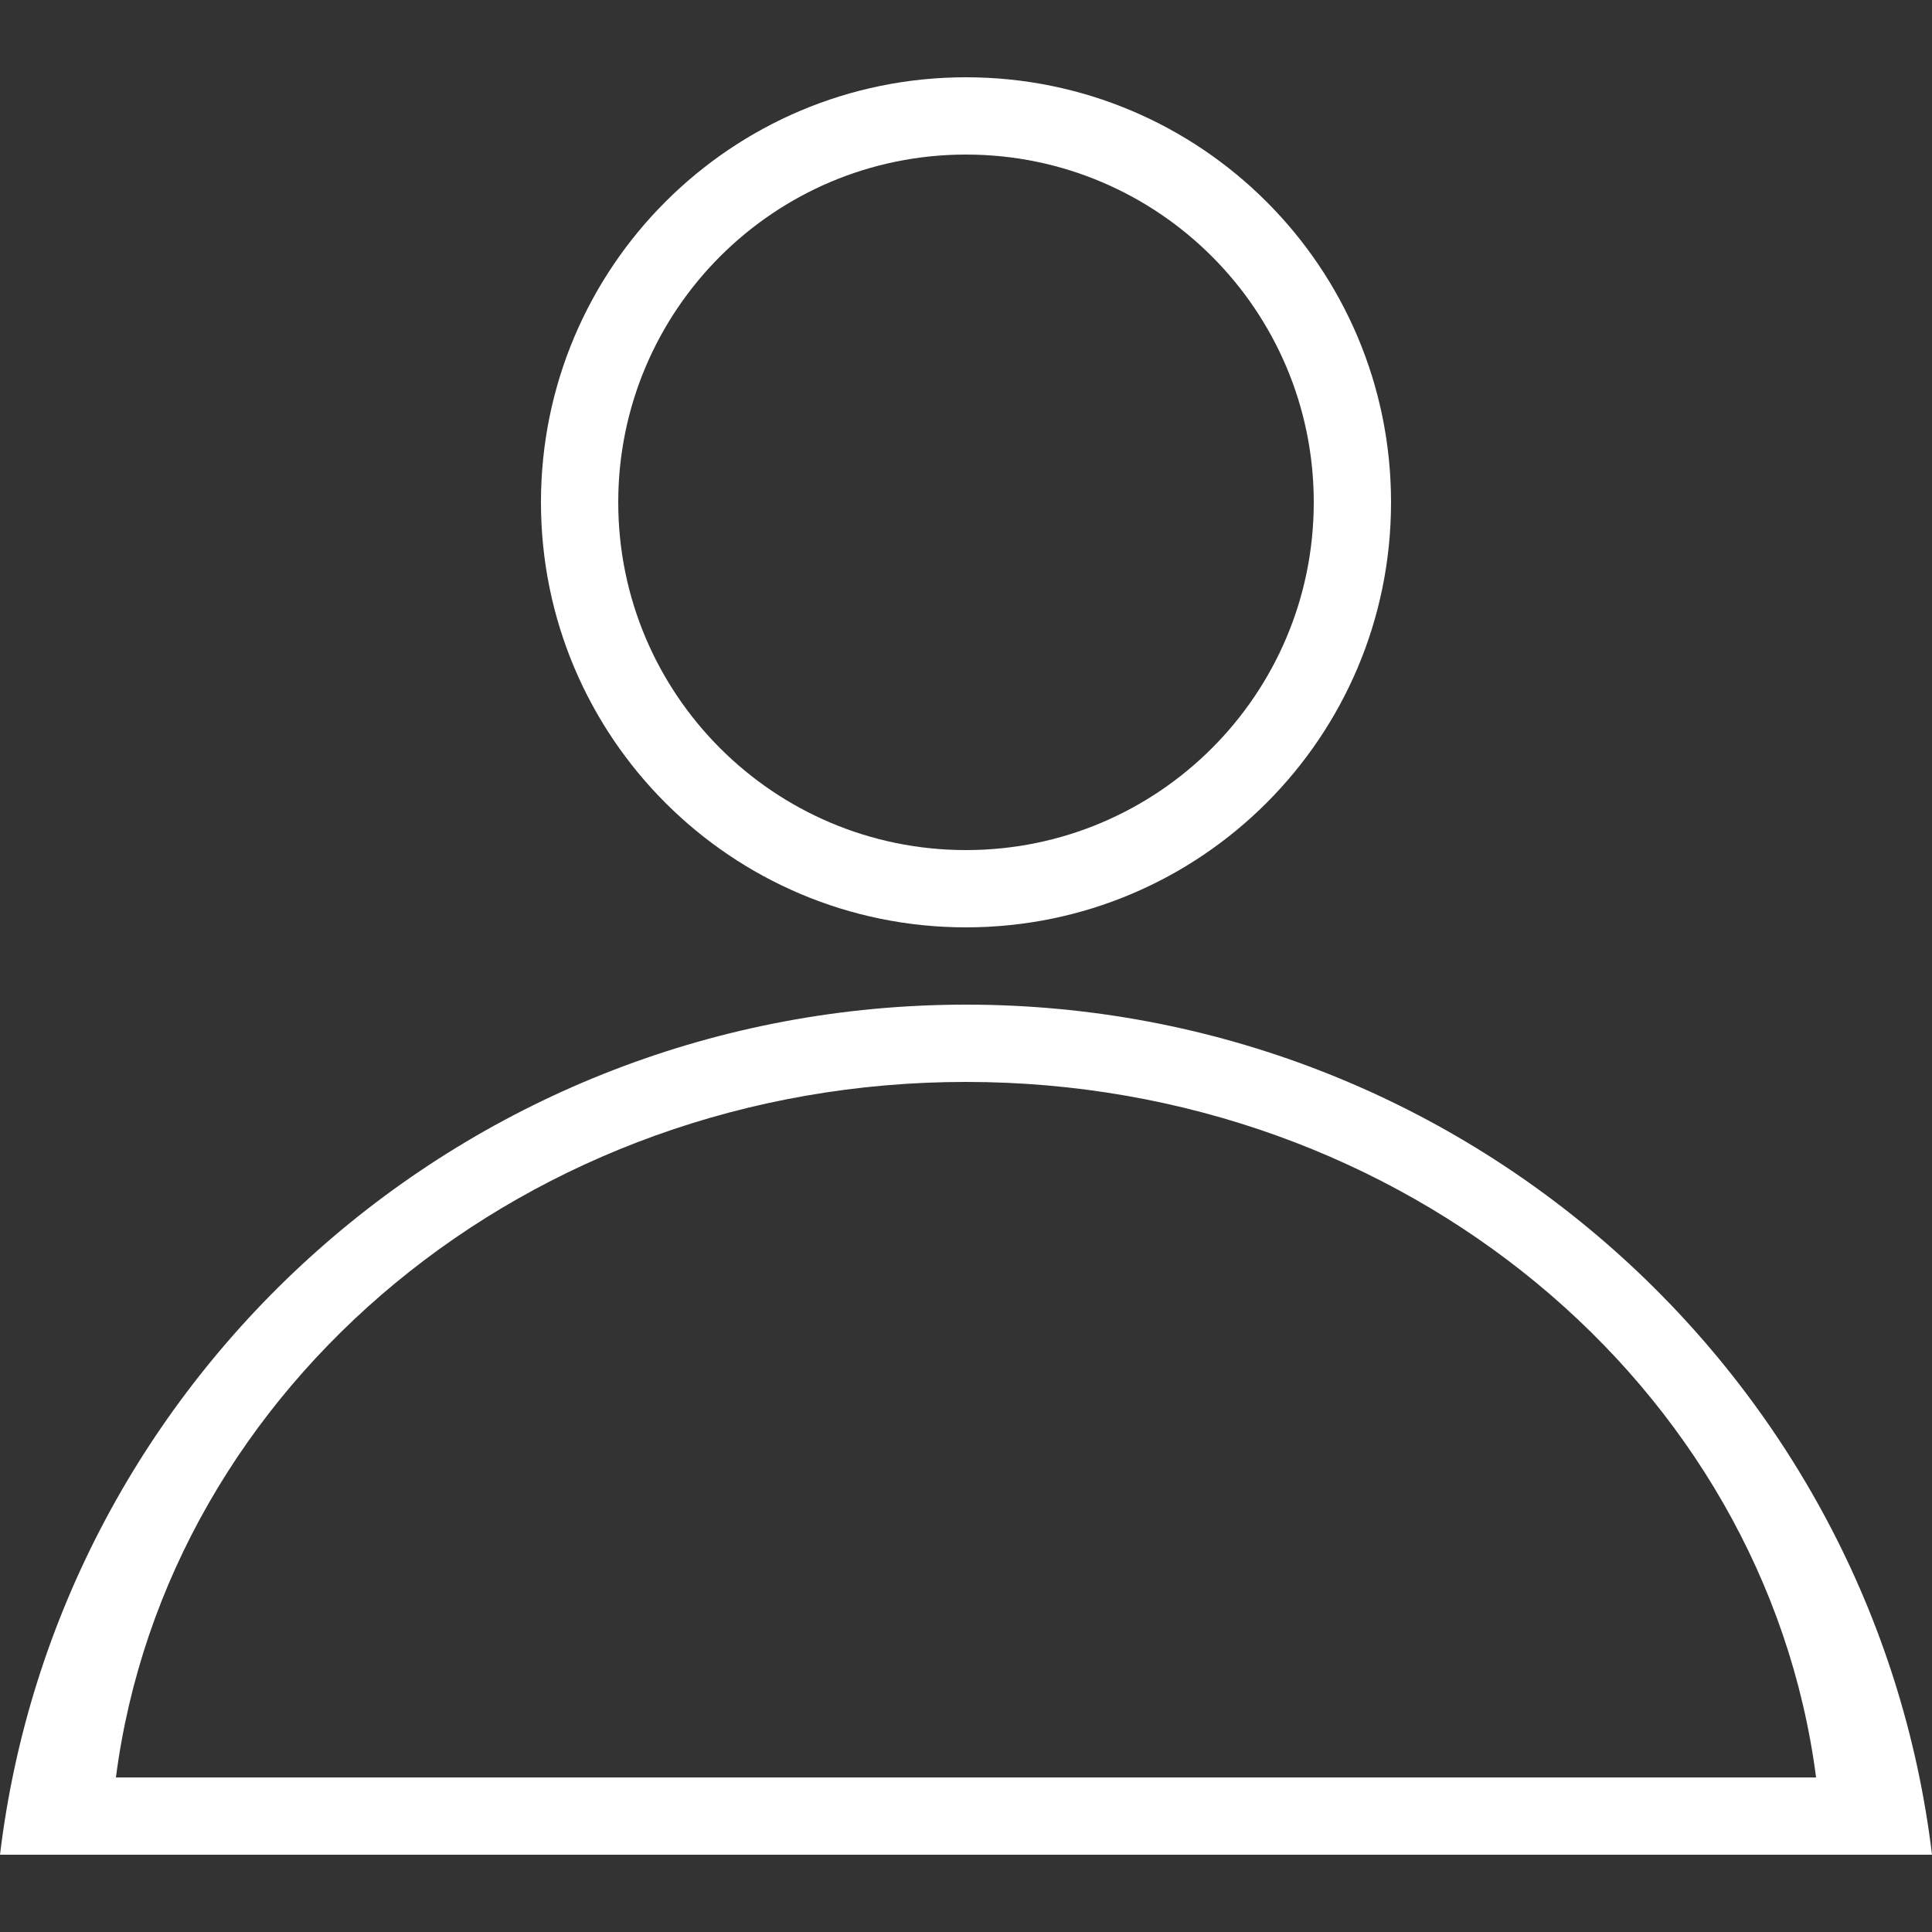 <?xml version="1.0" ?><svg height="25px" version="1.1" viewBox="0 0 25 25" width="25px" xmlns="http://www.w3.org/2000/svg" xmlns:sketch="http://www.bohemiancoding.com/sketch/ns" xmlns:xlink="http://www.w3.org/1999/xlink"><rect x="0" y="0" width="25" height="25" fill="#333333" stroke="none"/><title/><desc/><defs/><g fill="none" fill-rule="evenodd" id="TabBar-Icons" stroke="none" stroke-width="1"><g fill="#fff" id="Customers"><path d="M25,24 L25,24 L0,24 C0.746,17.804 6.058,13 12.5,13 C18.942,13 24.254,17.804 25,24 Z M1.5,23 C2.157,17.93 6.831,14 12.5,14 C18.169,14 22.843,17.93 23.5,23 L1.5,23 Z M12.5,12 C15.538,12 18,9.538 18,6.5 C18,3.462 15.538,1 12.5,1 C9.462,1 7,3.462 7,6.5 C7,9.538 9.462,12 12.5,12 Z M12.5,11 C10.015,11 8,8.985 8,6.5 C8,4.015 10.015,2 12.5,2 C14.985,2 17,4.015 17,6.5 C17,8.985 14.985,11 12.5,11 Z" id="User"/></g></g></svg>